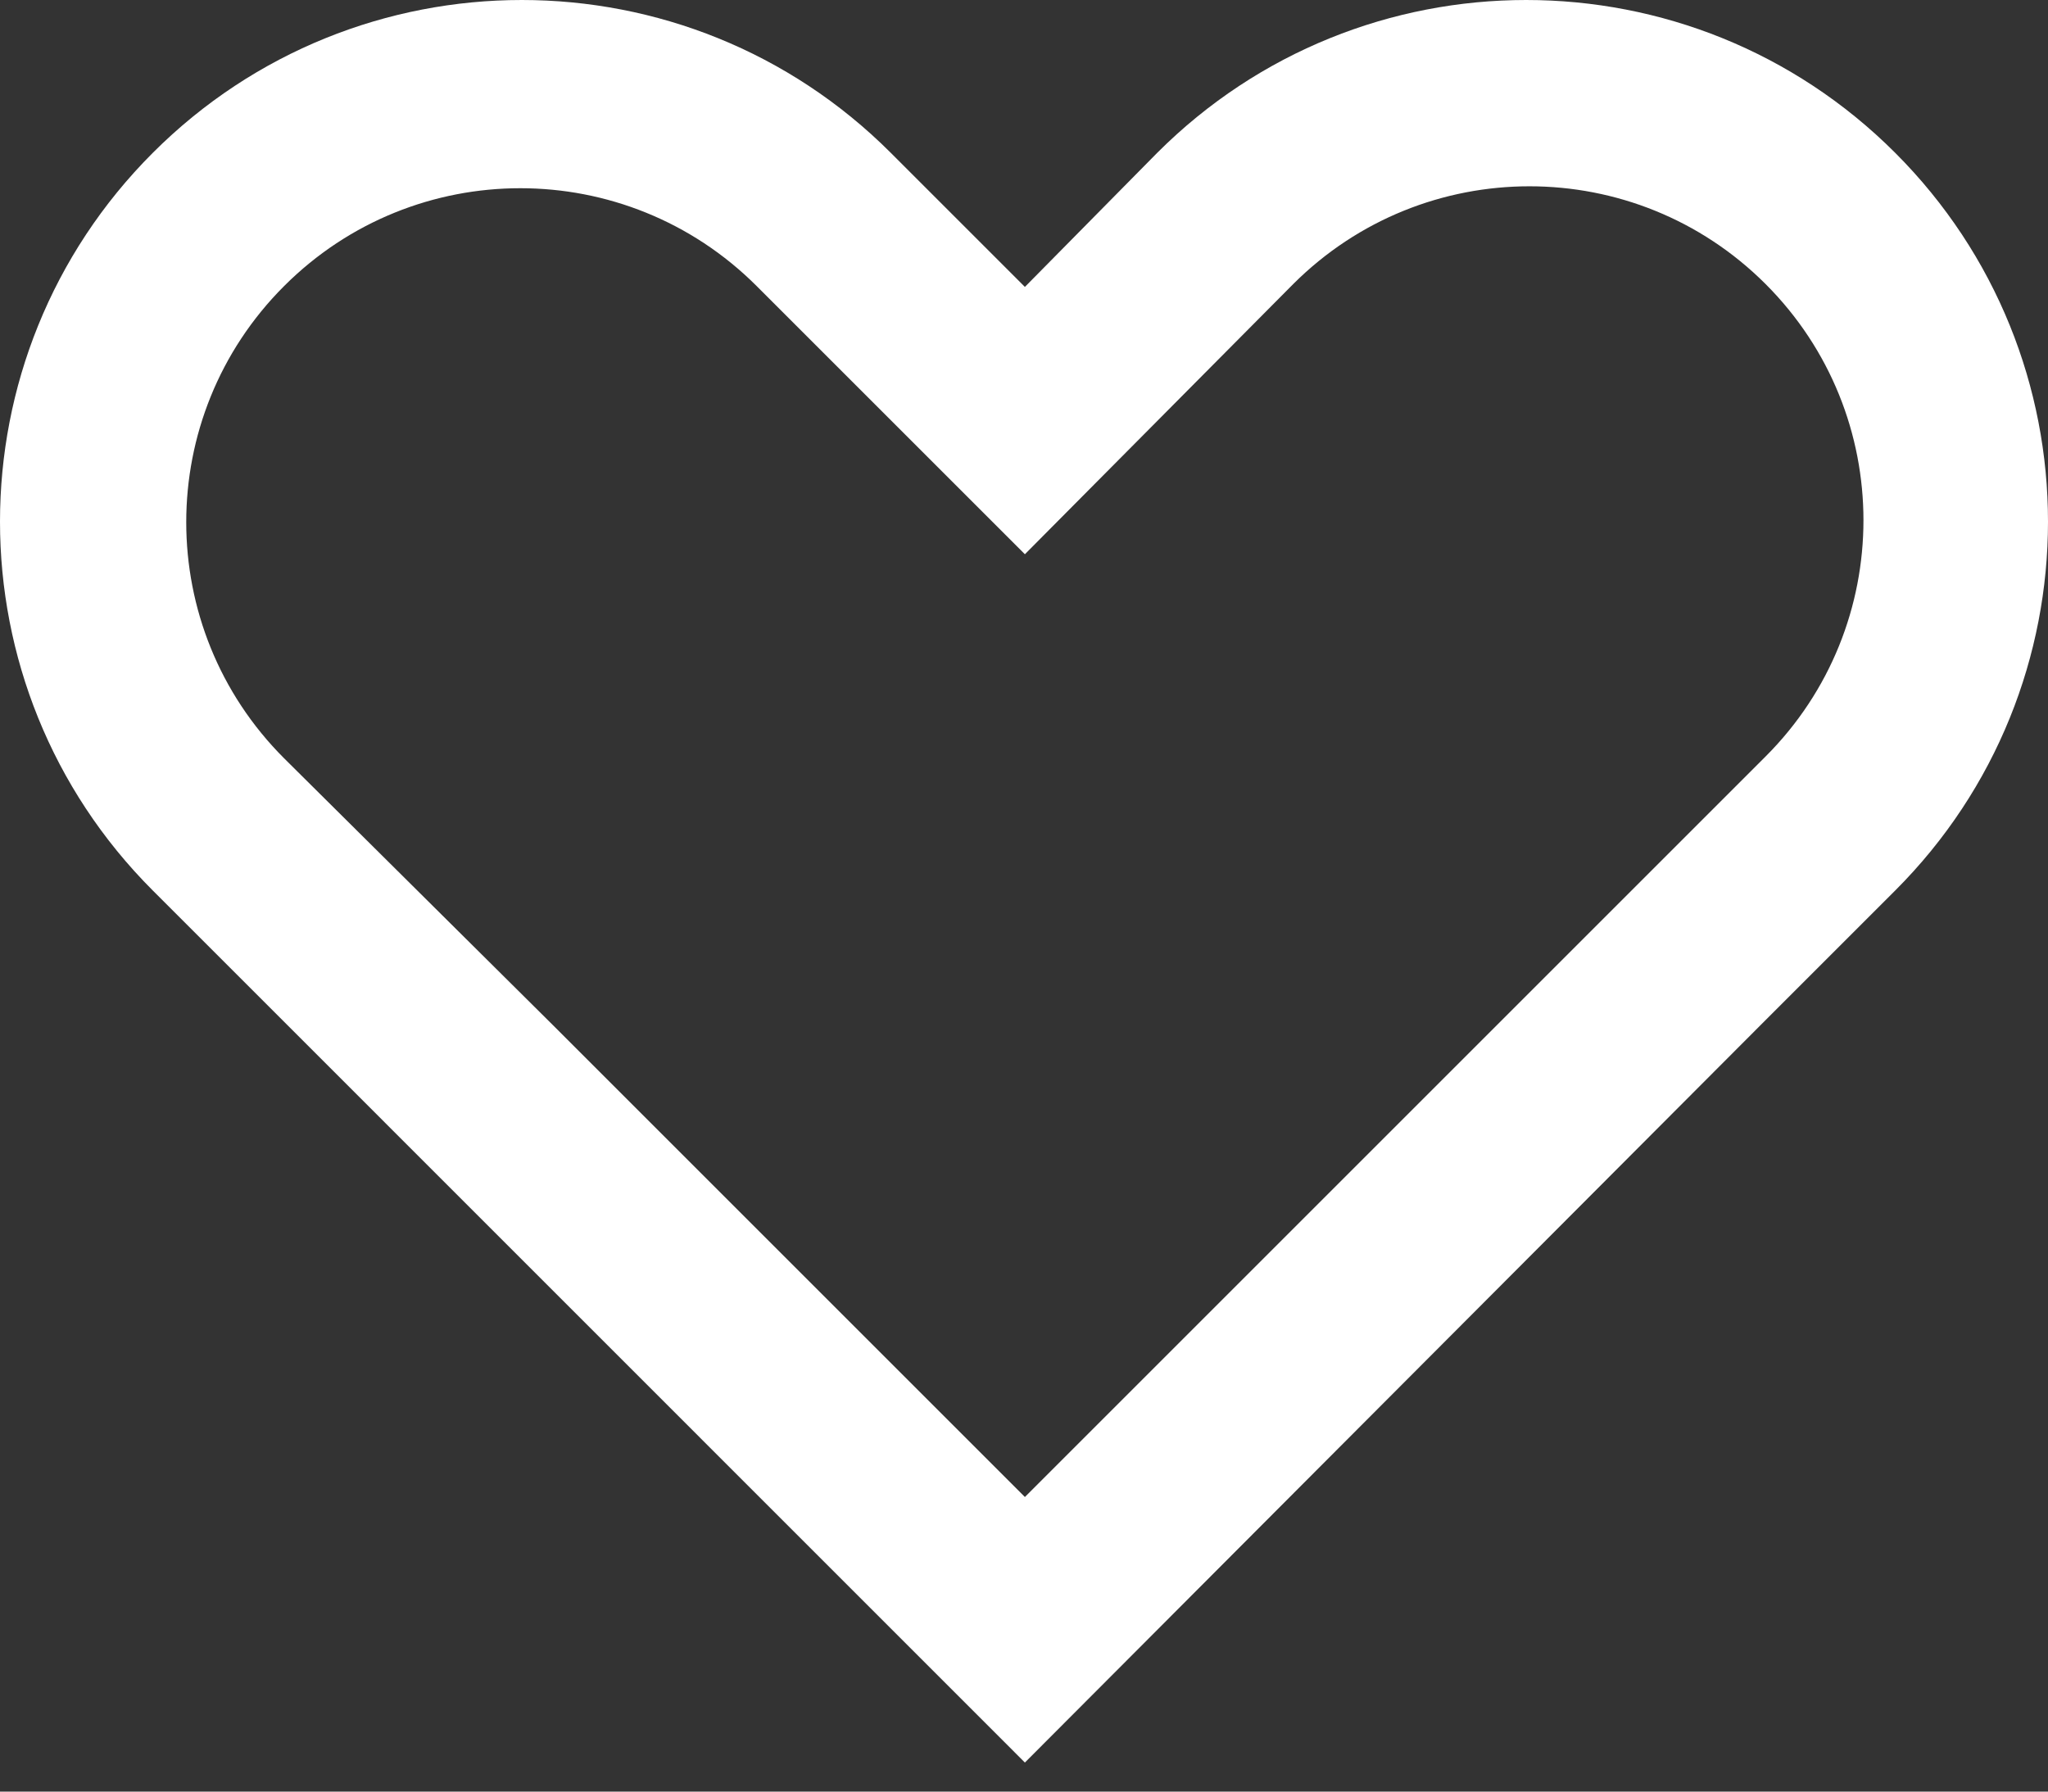 <svg width="16" height="14" viewBox="0 0 16 14" fill="none" xmlns="http://www.w3.org/2000/svg">
<rect x="0" y="0" width="16" height="14" fill="#333333" stroke="none"/>
<path fill-rule="evenodd" clip-rule="evenodd" d="M4.316 8.007L8.007 11.698L11.698 8.007L13.794 5.911C14.813 4.892 14.813 3.239 13.794 2.22C12.775 1.201 11.123 1.201 10.103 2.22L8.007 4.331L5.911 2.235C4.891 1.216 3.239 1.216 2.22 2.235C1.2 3.254 1.2 4.907 2.22 5.926L4.316 8.007ZM9.041 1.194C10.633 -0.398 13.214 -0.398 14.806 1.194C16.398 2.786 16.398 5.367 14.806 6.959L13.758 8.007L8.007 13.773L2.242 8.007L1.194 6.959C-0.398 5.367 -0.398 2.786 1.194 1.194C2.786 -0.398 5.367 -0.398 6.959 1.194L8.007 2.242L9.041 1.194Z" fill="white"/>
</svg>
